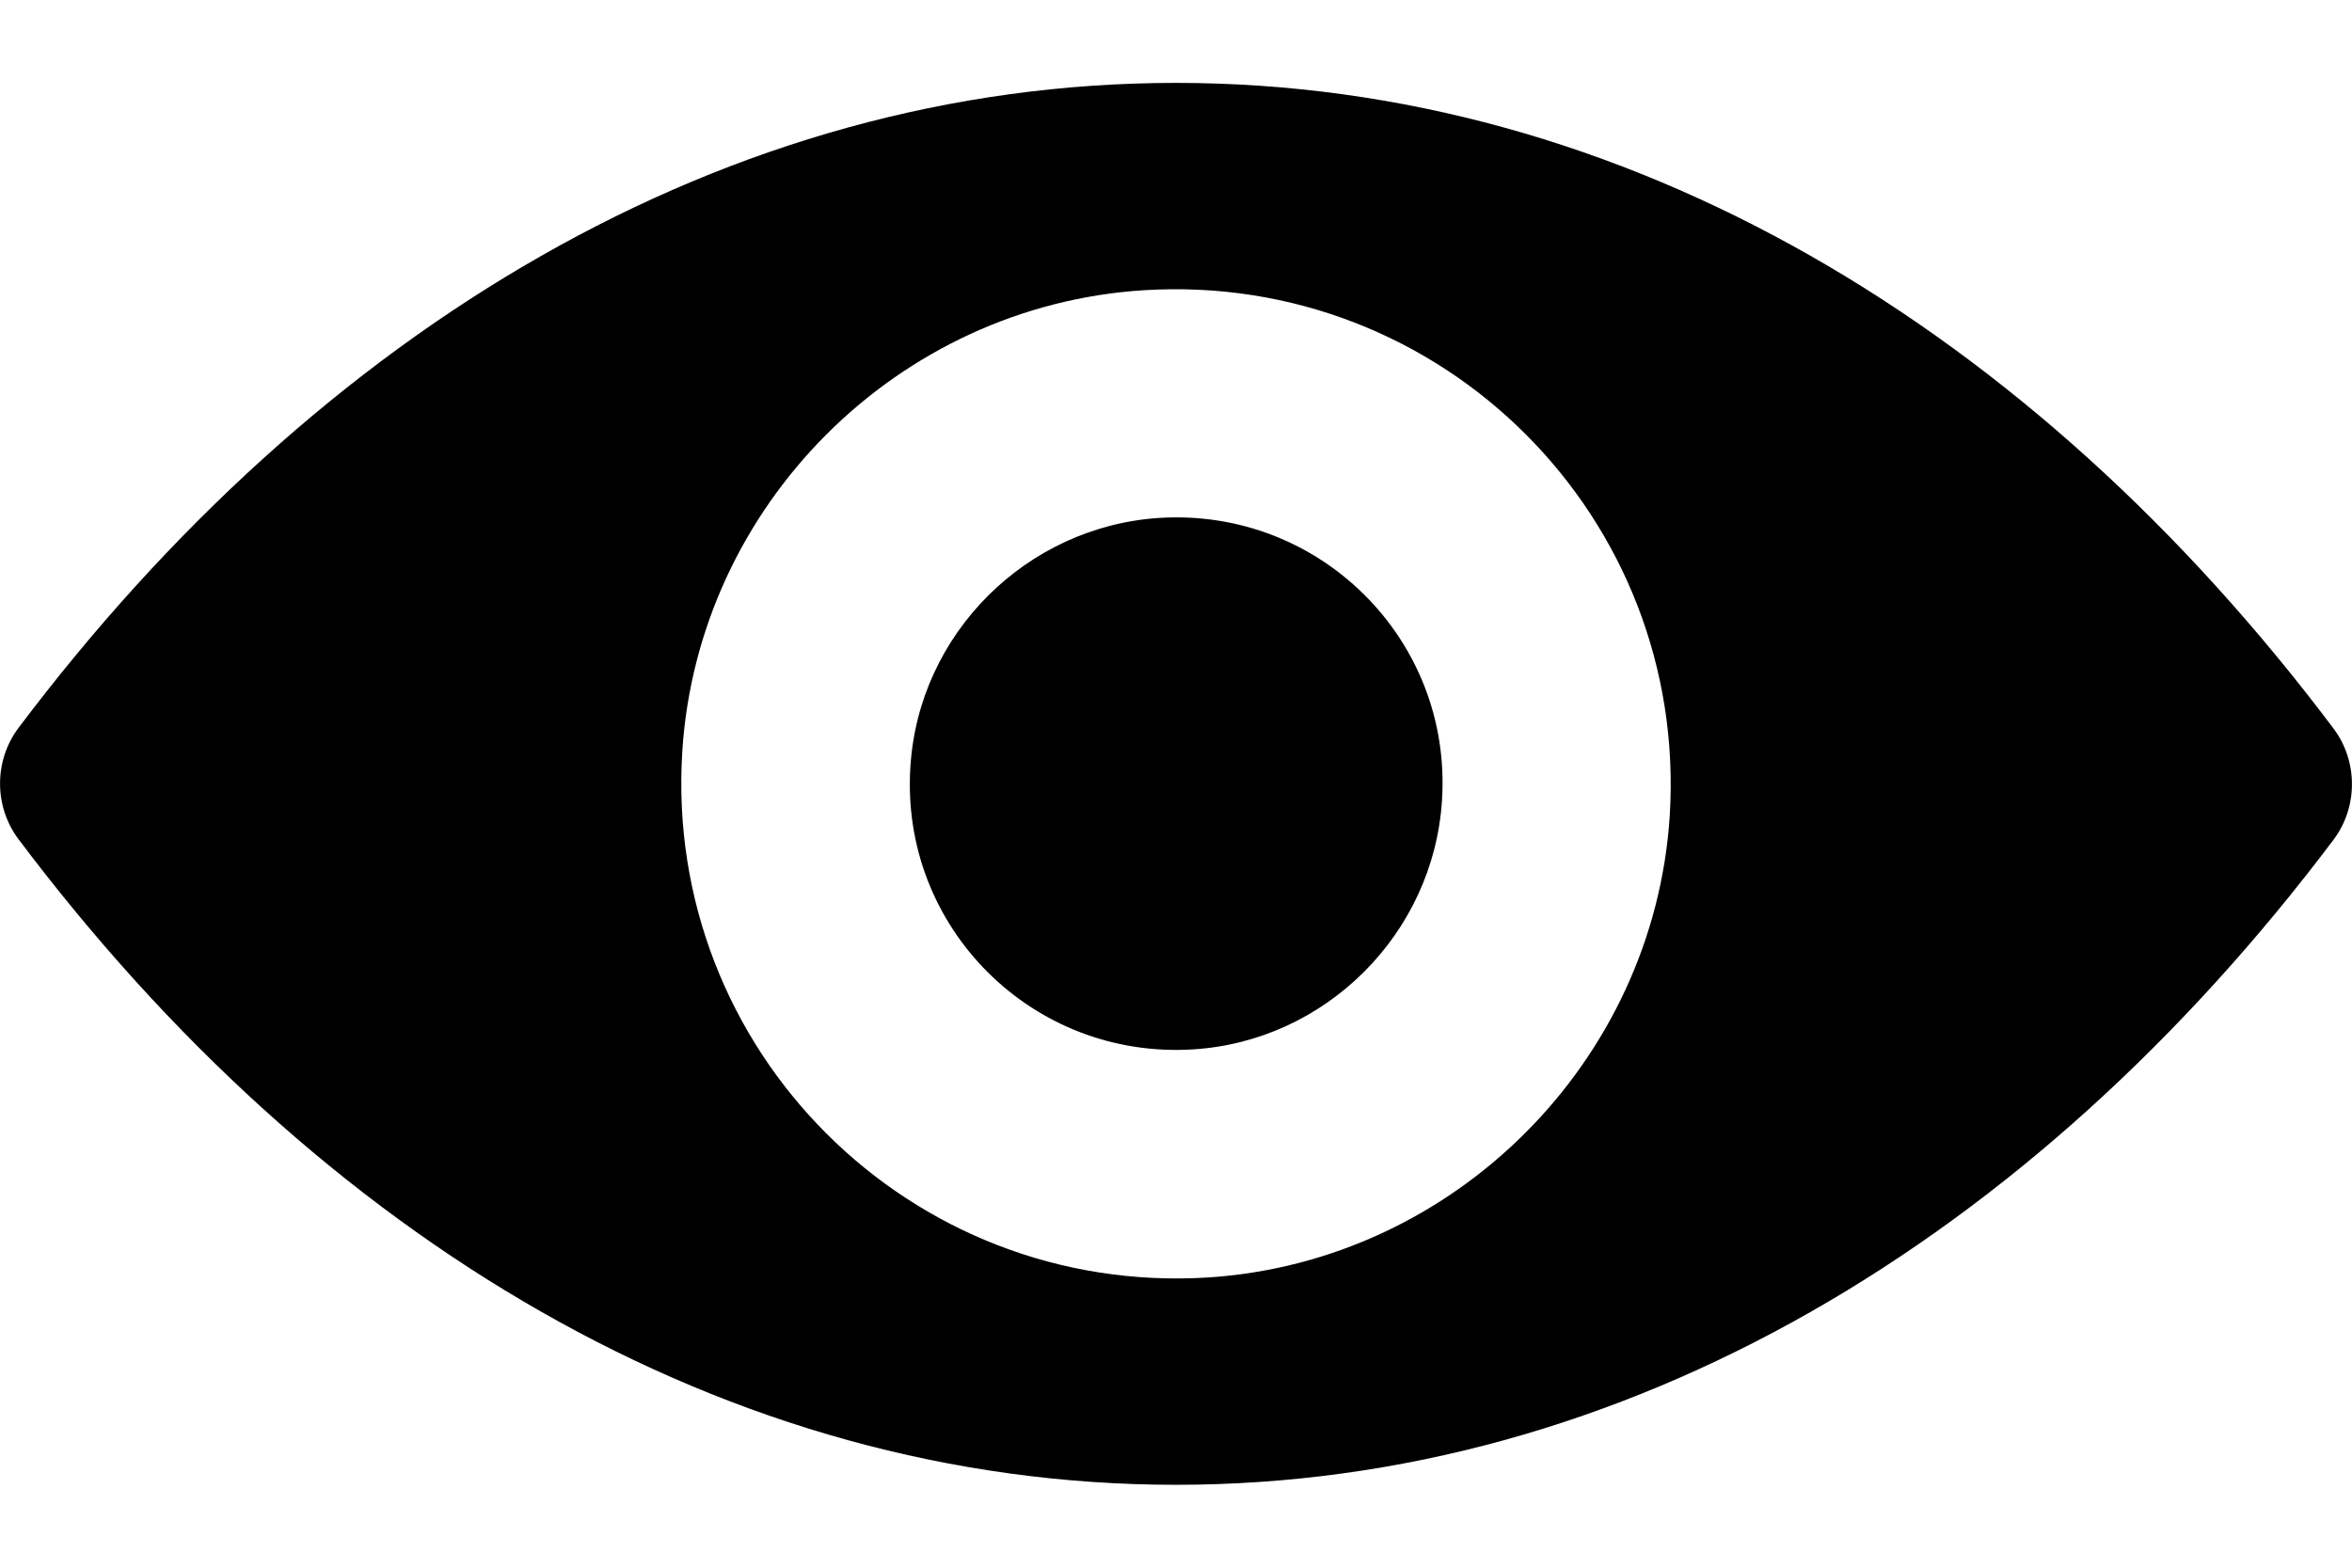 <svg width="12" height="8" viewBox="0 0 12 8" fill="none" xmlns="http://www.w3.org/2000/svg">
<path d="M6 0.423C3.707 0.423 1.628 1.678 0.094 3.715C-0.031 3.882 -0.031 4.115 0.094 4.282C1.628 6.322 3.707 7.577 6 7.577C8.293 7.577 10.372 6.322 11.906 4.285C12.031 4.118 12.031 3.885 11.906 3.718C10.372 1.678 8.293 0.423 6 0.423ZM6.164 6.519C4.643 6.614 3.386 5.36 3.481 3.836C3.56 2.579 4.579 1.56 5.836 1.481C7.357 1.386 8.614 2.64 8.519 4.164C8.438 5.419 7.419 6.438 6.164 6.519ZM6.088 5.355C5.268 5.407 4.591 4.732 4.645 3.912C4.687 3.234 5.237 2.687 5.914 2.643C6.734 2.591 7.411 3.266 7.357 4.086C7.313 4.766 6.763 5.313 6.088 5.355Z" fill="black"/>
</svg>
